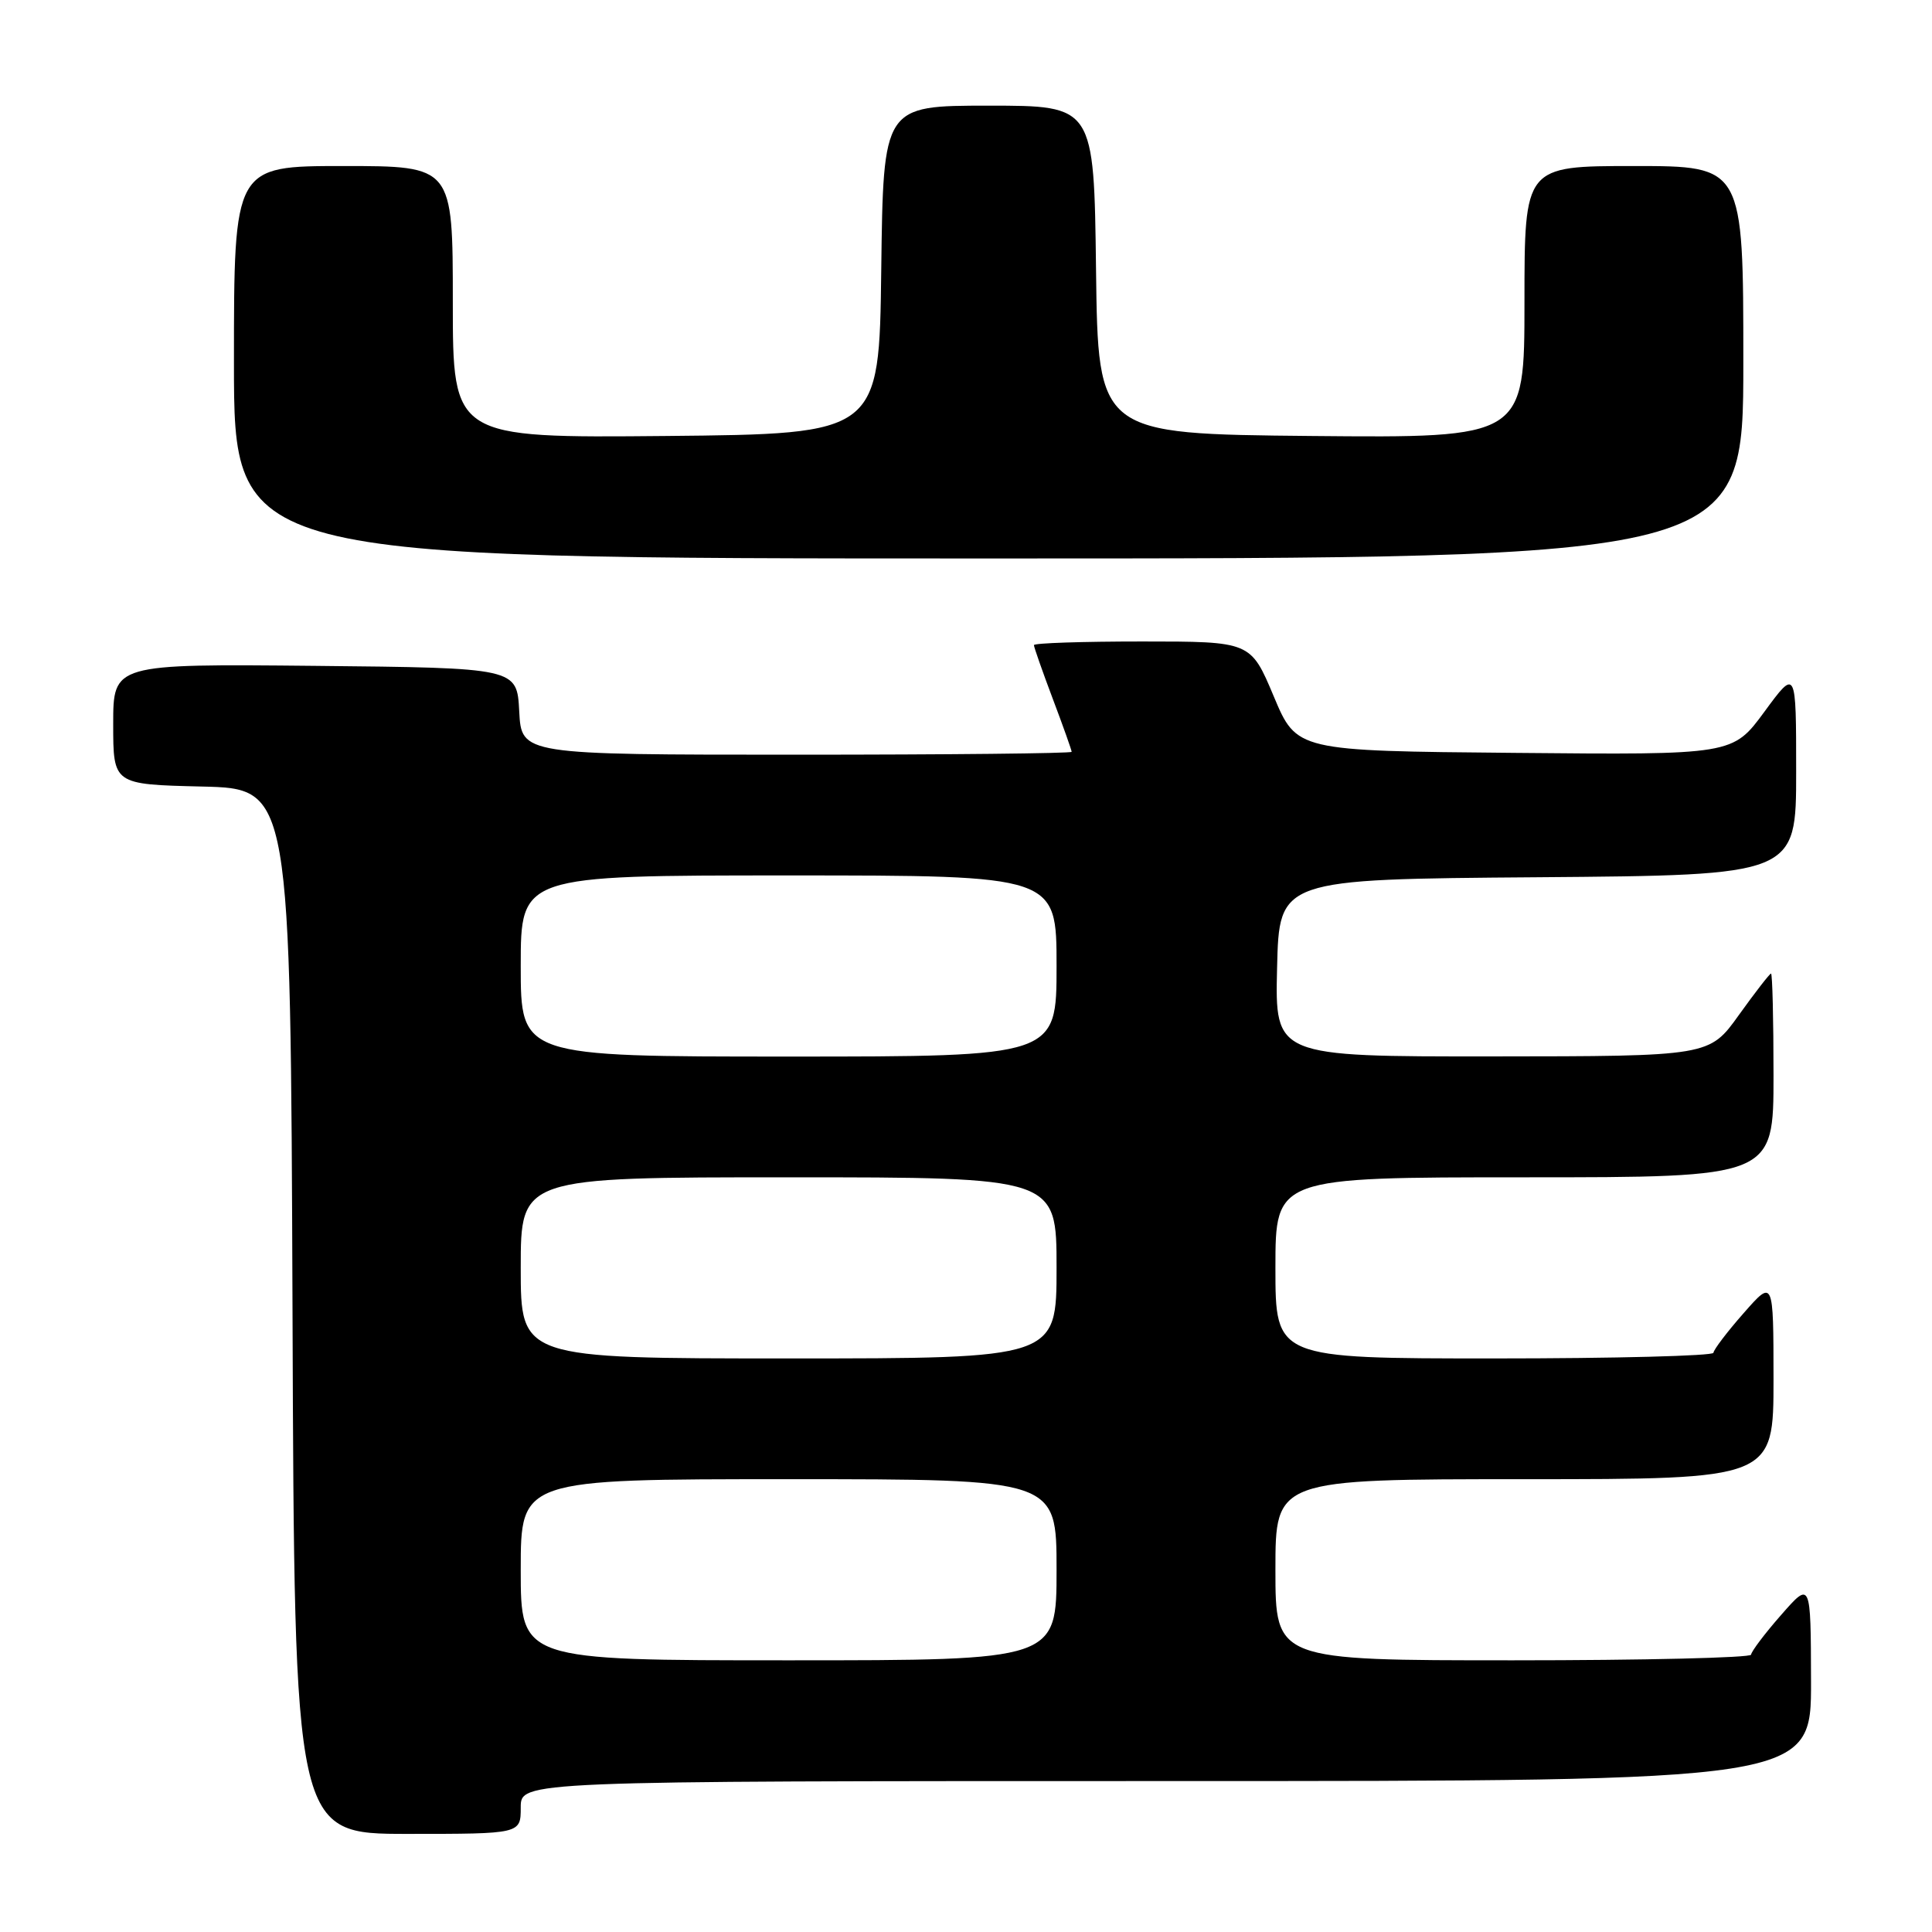 <?xml version="1.0" encoding="UTF-8" standalone="no"?>
<!DOCTYPE svg PUBLIC "-//W3C//DTD SVG 1.1//EN" "http://www.w3.org/Graphics/SVG/1.1/DTD/svg11.dtd" >
<svg xmlns="http://www.w3.org/2000/svg" xmlns:xlink="http://www.w3.org/1999/xlink" version="1.1" viewBox="0 0 256 256">
 <g >
 <path fill="currentColor"
d=" M 69.00 239.50 C 69.00 236.00 69.00 236.00 154.50 236.00 C 240.00 236.00 240.00 236.00 239.97 222.75 C 239.94 209.50 239.94 209.50 236.00 214.00 C 233.83 216.47 232.05 218.84 232.03 219.25 C 232.01 219.66 217.82 220.00 200.50 220.00 C 169.00 220.00 169.00 220.00 169.00 208.00 C 169.00 196.00 169.00 196.00 202.00 196.00 C 235.00 196.00 235.00 196.00 235.00 182.75 C 234.99 169.50 234.99 169.50 231.04 174.00 C 228.86 176.47 227.07 178.84 227.04 179.25 C 227.02 179.66 213.95 180.00 198.00 180.00 C 169.00 180.00 169.00 180.00 169.00 168.00 C 169.00 156.00 169.00 156.00 202.00 156.00 C 235.00 156.00 235.00 156.00 235.00 142.50 C 235.00 135.07 234.85 129.00 234.67 129.00 C 234.50 129.00 232.58 131.47 230.42 134.48 C 226.50 139.96 226.50 139.96 197.72 139.98 C 168.94 140.00 168.94 140.00 169.22 128.25 C 169.50 116.50 169.50 116.50 203.75 116.24 C 238.00 115.97 238.00 115.97 238.00 102.28 C 238.00 88.58 238.00 88.58 233.80 94.30 C 229.59 100.03 229.59 100.03 200.70 99.76 C 171.81 99.50 171.81 99.50 168.77 92.25 C 165.72 85.00 165.72 85.00 151.36 85.00 C 143.46 85.00 137.00 85.21 137.00 85.48 C 137.00 85.74 138.12 88.94 139.50 92.60 C 140.88 96.25 142.00 99.41 142.00 99.62 C 142.00 99.83 125.60 100.00 105.55 100.00 C 69.10 100.00 69.10 100.00 68.80 94.25 C 68.50 88.50 68.50 88.50 41.75 88.23 C 15.00 87.97 15.00 87.97 15.00 95.95 C 15.00 103.94 15.00 103.94 26.75 104.22 C 38.50 104.50 38.50 104.50 38.76 173.75 C 39.01 243.00 39.01 243.00 54.01 243.00 C 69.00 243.00 69.00 243.00 69.00 239.50 Z  M 231.00 48.00 C 231.00 22.00 231.00 22.00 216.50 22.00 C 202.00 22.00 202.00 22.00 202.00 40.02 C 202.00 58.03 202.00 58.03 173.75 57.77 C 145.50 57.50 145.50 57.50 145.23 35.75 C 144.96 14.00 144.96 14.00 131.00 14.00 C 117.04 14.00 117.04 14.00 116.77 35.75 C 116.50 57.50 116.50 57.50 88.25 57.77 C 60.00 58.03 60.00 58.03 60.00 40.02 C 60.00 22.00 60.00 22.00 45.50 22.00 C 31.00 22.00 31.00 22.00 31.00 48.00 C 31.00 74.00 31.00 74.00 131.00 74.00 C 231.00 74.00 231.00 74.00 231.00 48.00 Z  M 69.00 208.00 C 69.00 196.00 69.00 196.00 104.50 196.00 C 140.00 196.00 140.00 196.00 140.00 208.00 C 140.00 220.00 140.00 220.00 104.50 220.00 C 69.00 220.00 69.00 220.00 69.00 208.00 Z  M 69.00 168.00 C 69.00 156.00 69.00 156.00 104.50 156.00 C 140.00 156.00 140.00 156.00 140.00 168.00 C 140.00 180.00 140.00 180.00 104.50 180.00 C 69.00 180.00 69.00 180.00 69.00 168.00 Z  M 69.00 128.00 C 69.00 116.00 69.00 116.00 104.50 116.00 C 140.00 116.00 140.00 116.00 140.00 128.00 C 140.00 140.00 140.00 140.00 104.50 140.00 C 69.00 140.00 69.00 140.00 69.00 128.00 Z "/>
</g>
</svg>